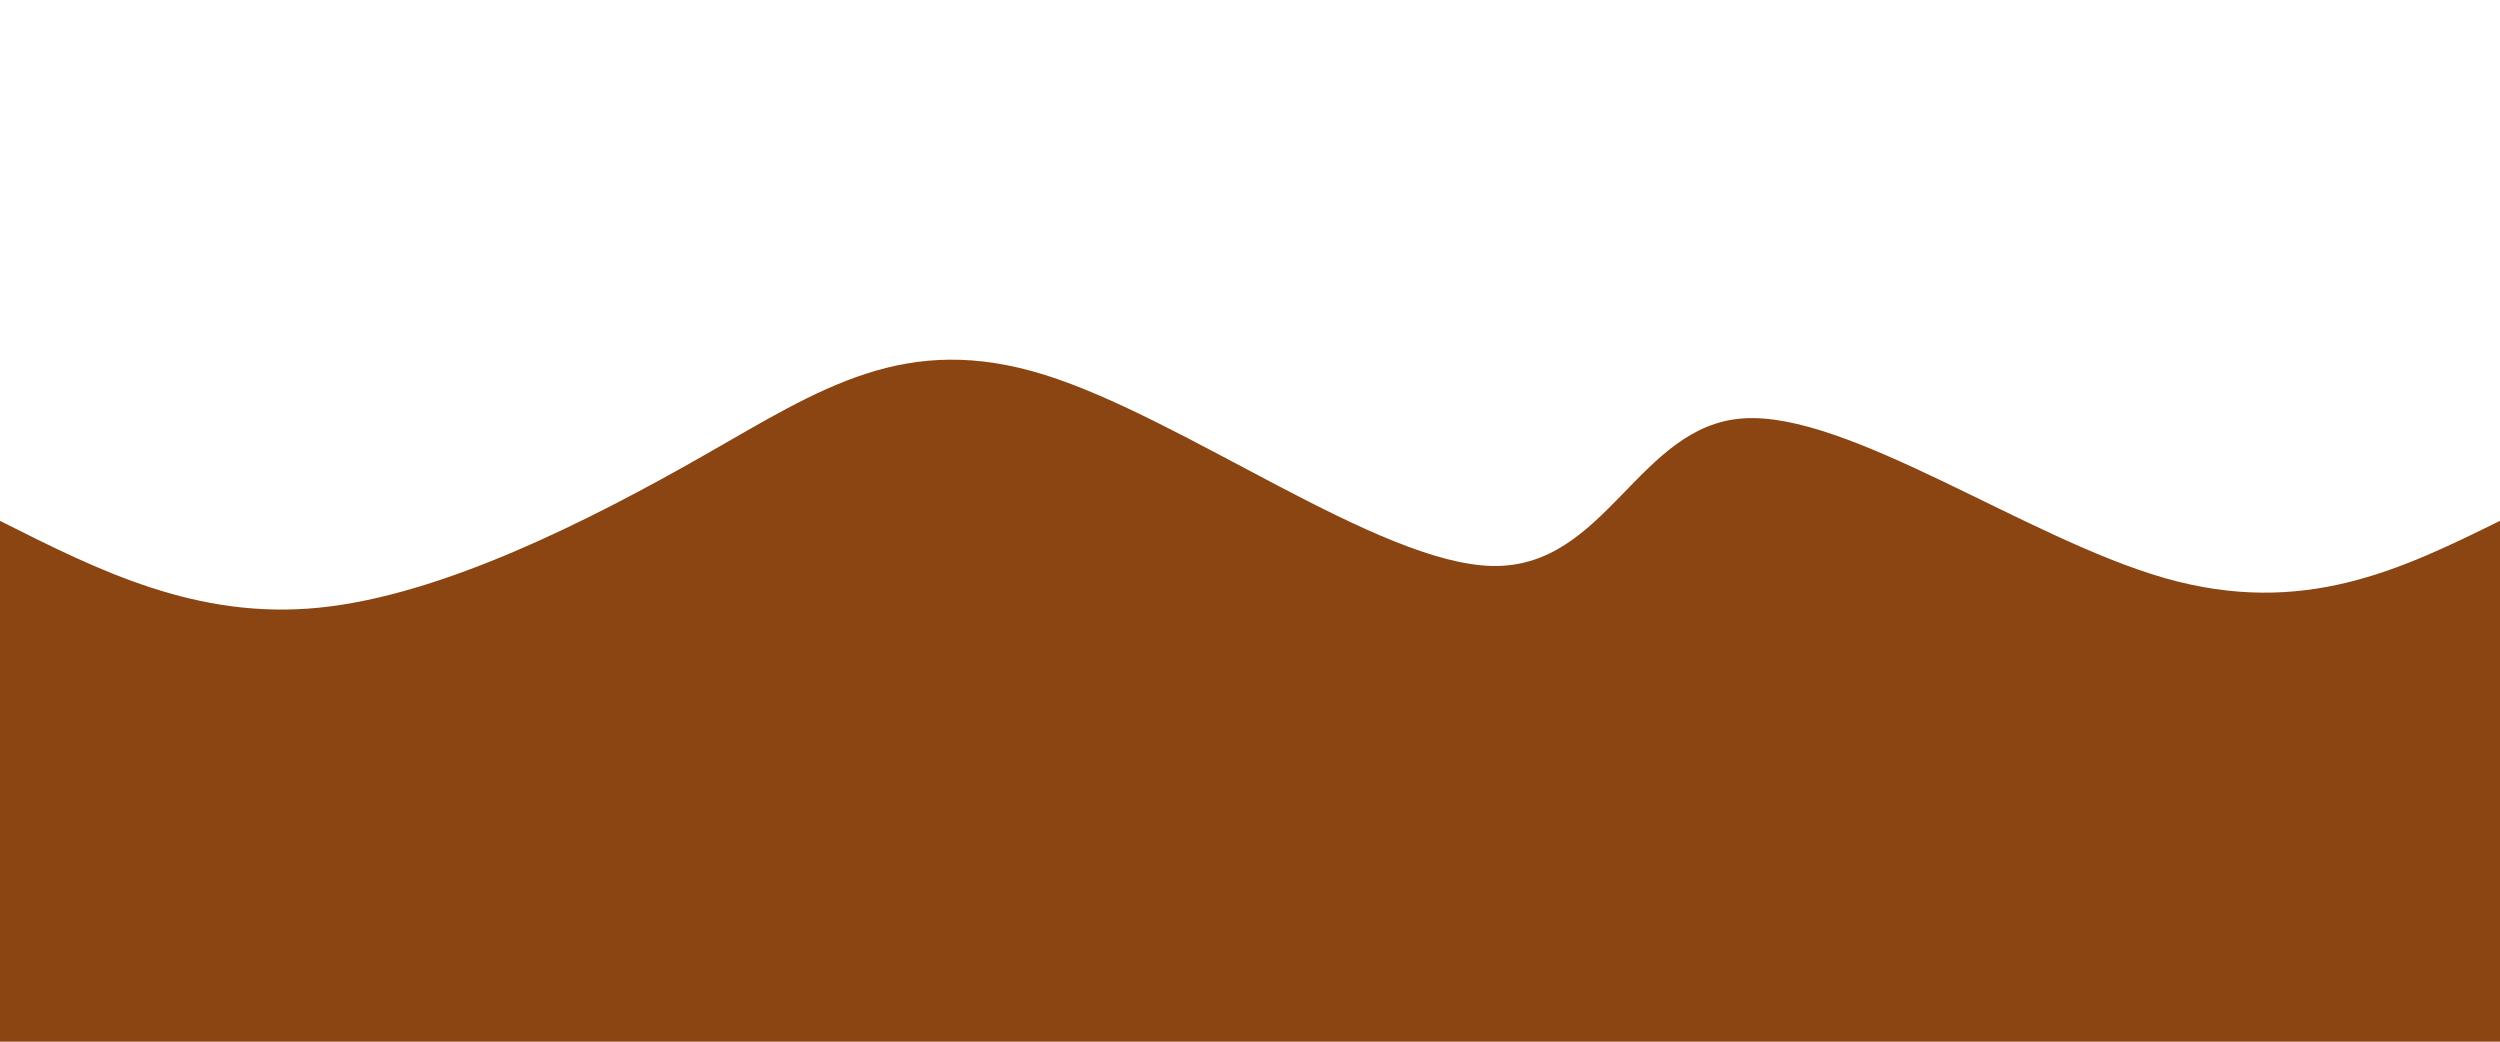 <svg height="100%" width="100%" id="bg-svg" viewBox="0 0 1440 600" xmlns="http://www.w3.org/2000/svg" class="transition duration-300 ease-in-out delay-150"><path d="M 0,600 C 0,600 0,300 0,300 C 56.673,328.567 113.345,357.134 184,350 C 254.655,342.866 339.292,300.032 406,262 C 472.708,223.968 521.488,190.737 602,216 C 682.512,241.263 794.756,325.019 860,326 C 925.244,326.981 943.489,245.187 1004,241 C 1064.511,236.813 1167.289,310.232 1247,333 C 1326.711,355.768 1383.356,327.884 1440,300 C 1440,300 1440,600 1440,600 Z" stroke="none" stroke-width="0" fill="#8B4513" class="transition-all duration-300 ease-in-out delay-150"></path></svg>